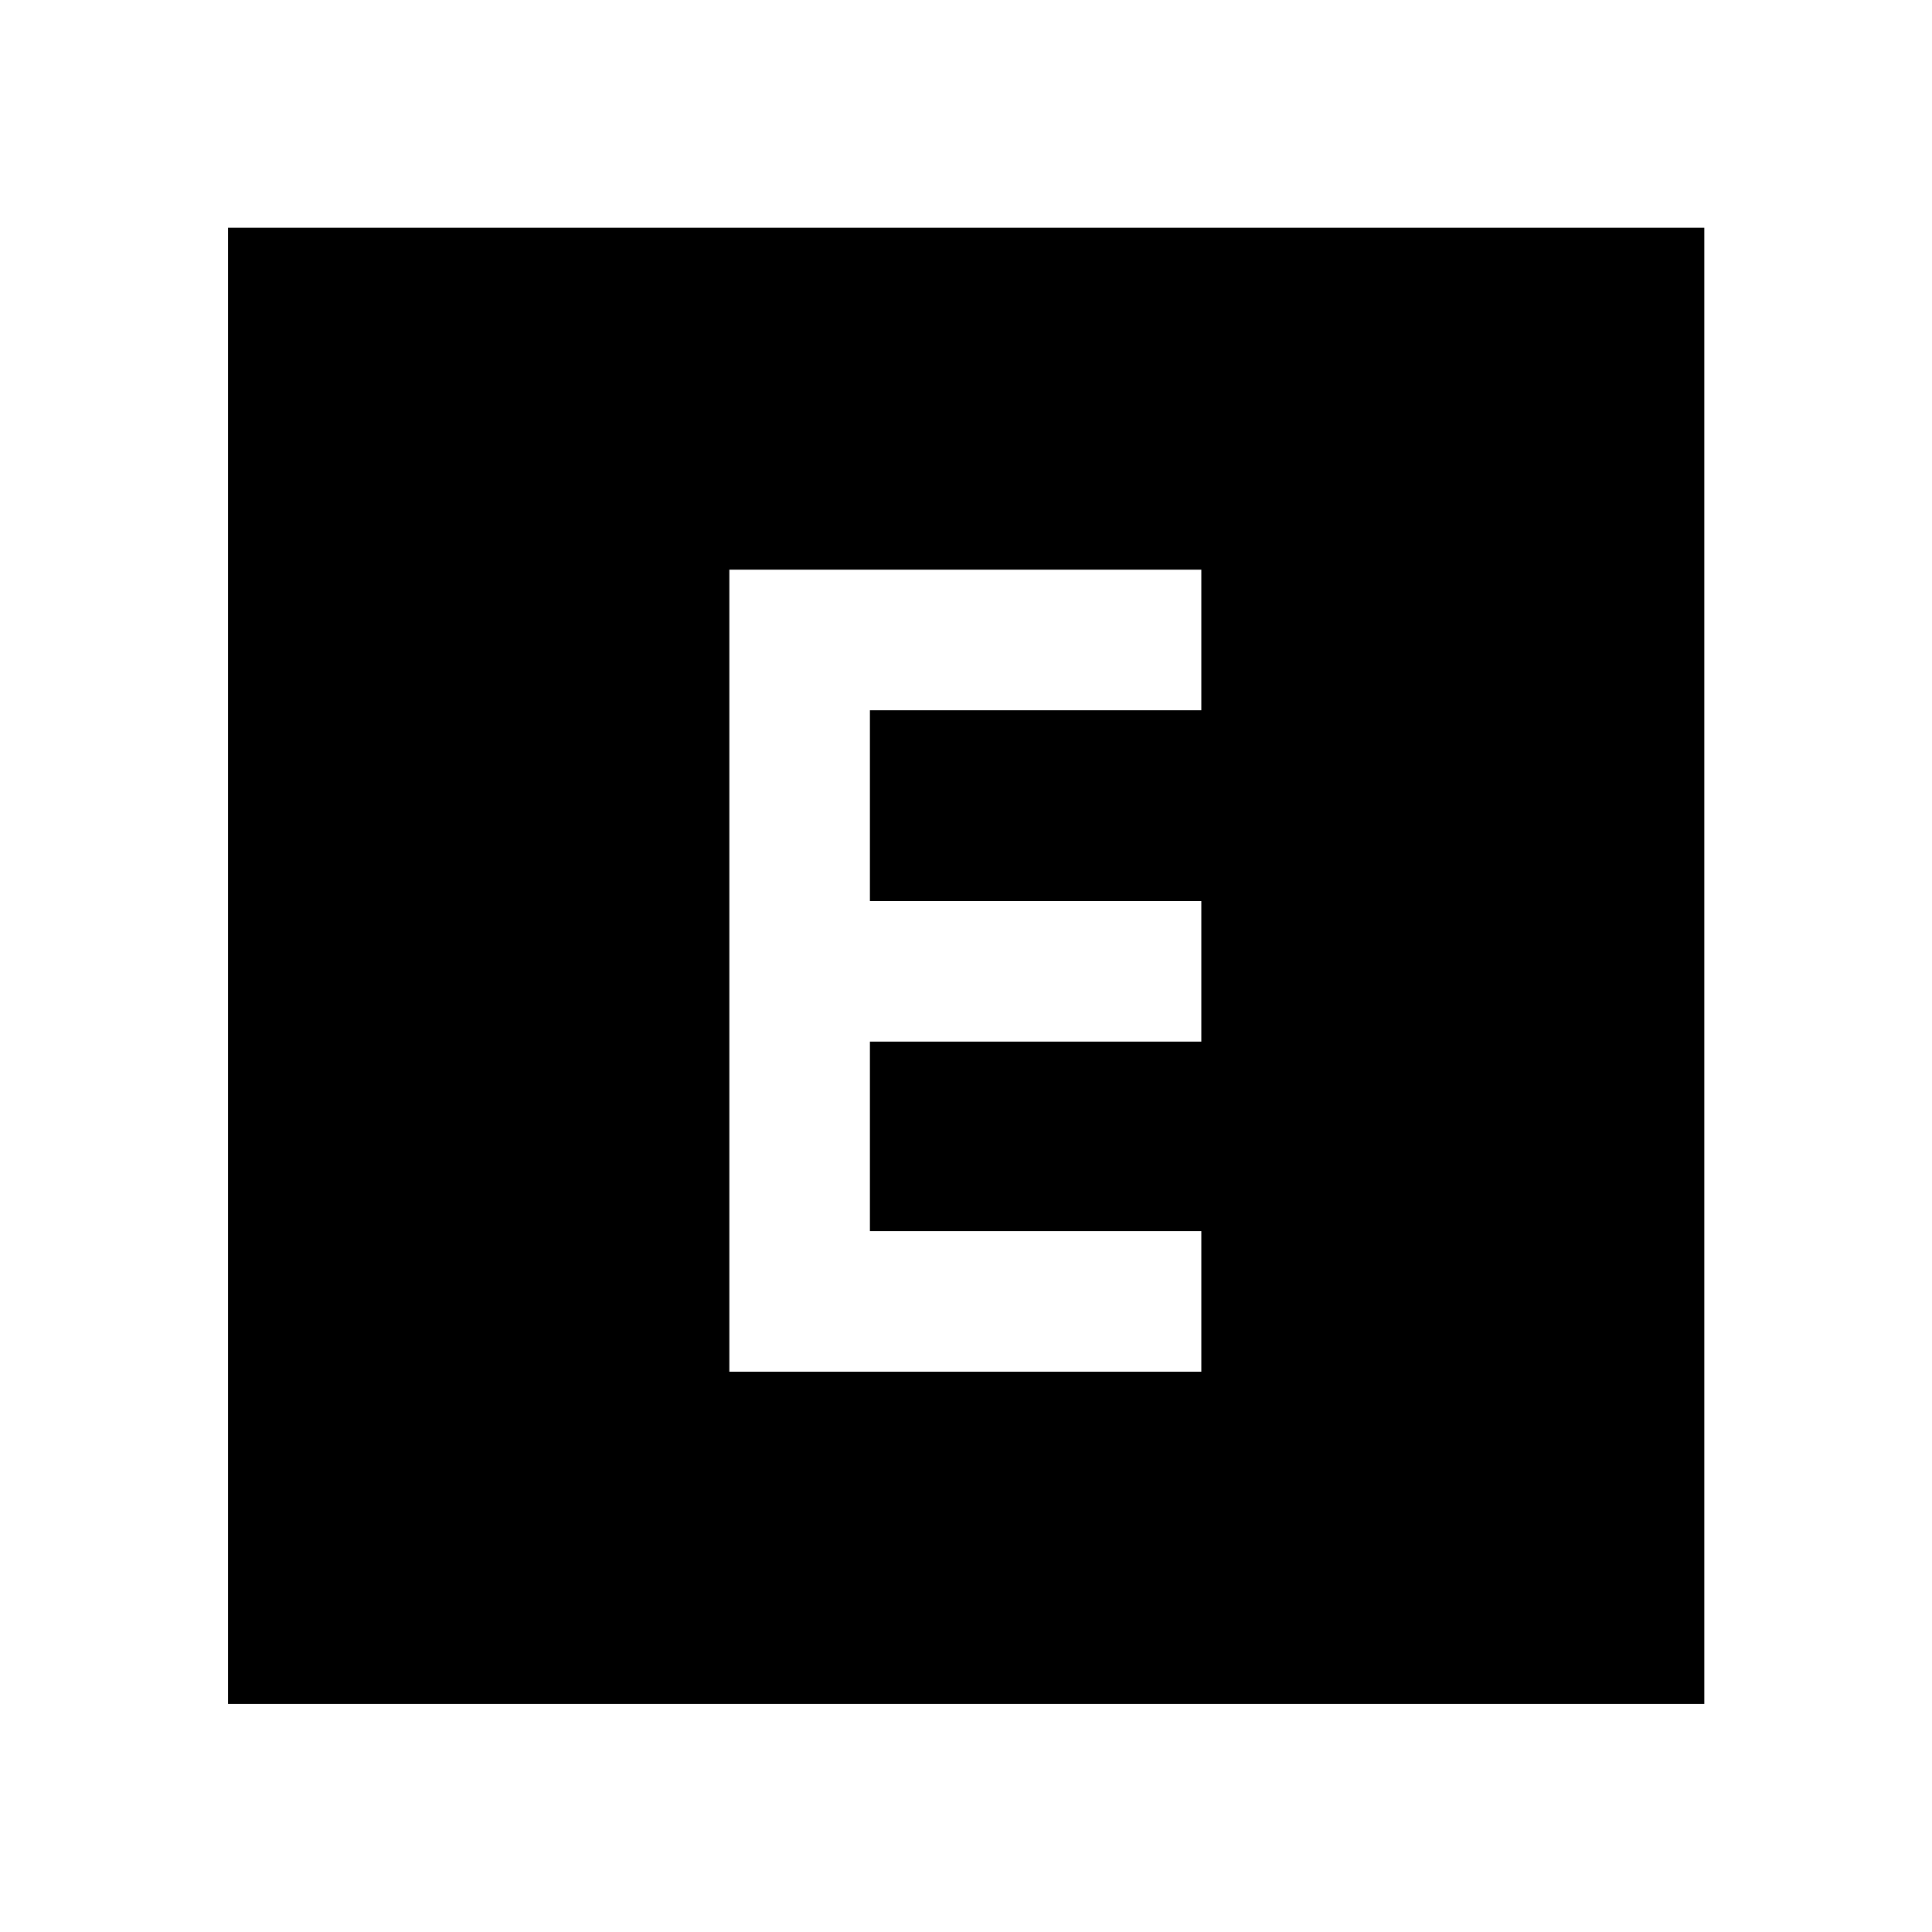 <svg xmlns="http://www.w3.org/2000/svg" height="40" viewBox="0 -960 960 960" width="40"><path d="M362.41-278.41h234.52v-69.85H432.26v-94.15h164.67v-69.85H432.26v-94.81h164.67v-69.86H362.41v398.52ZM113.3-113.3v-733.56h733.56v733.56H113.3Z"/></svg>